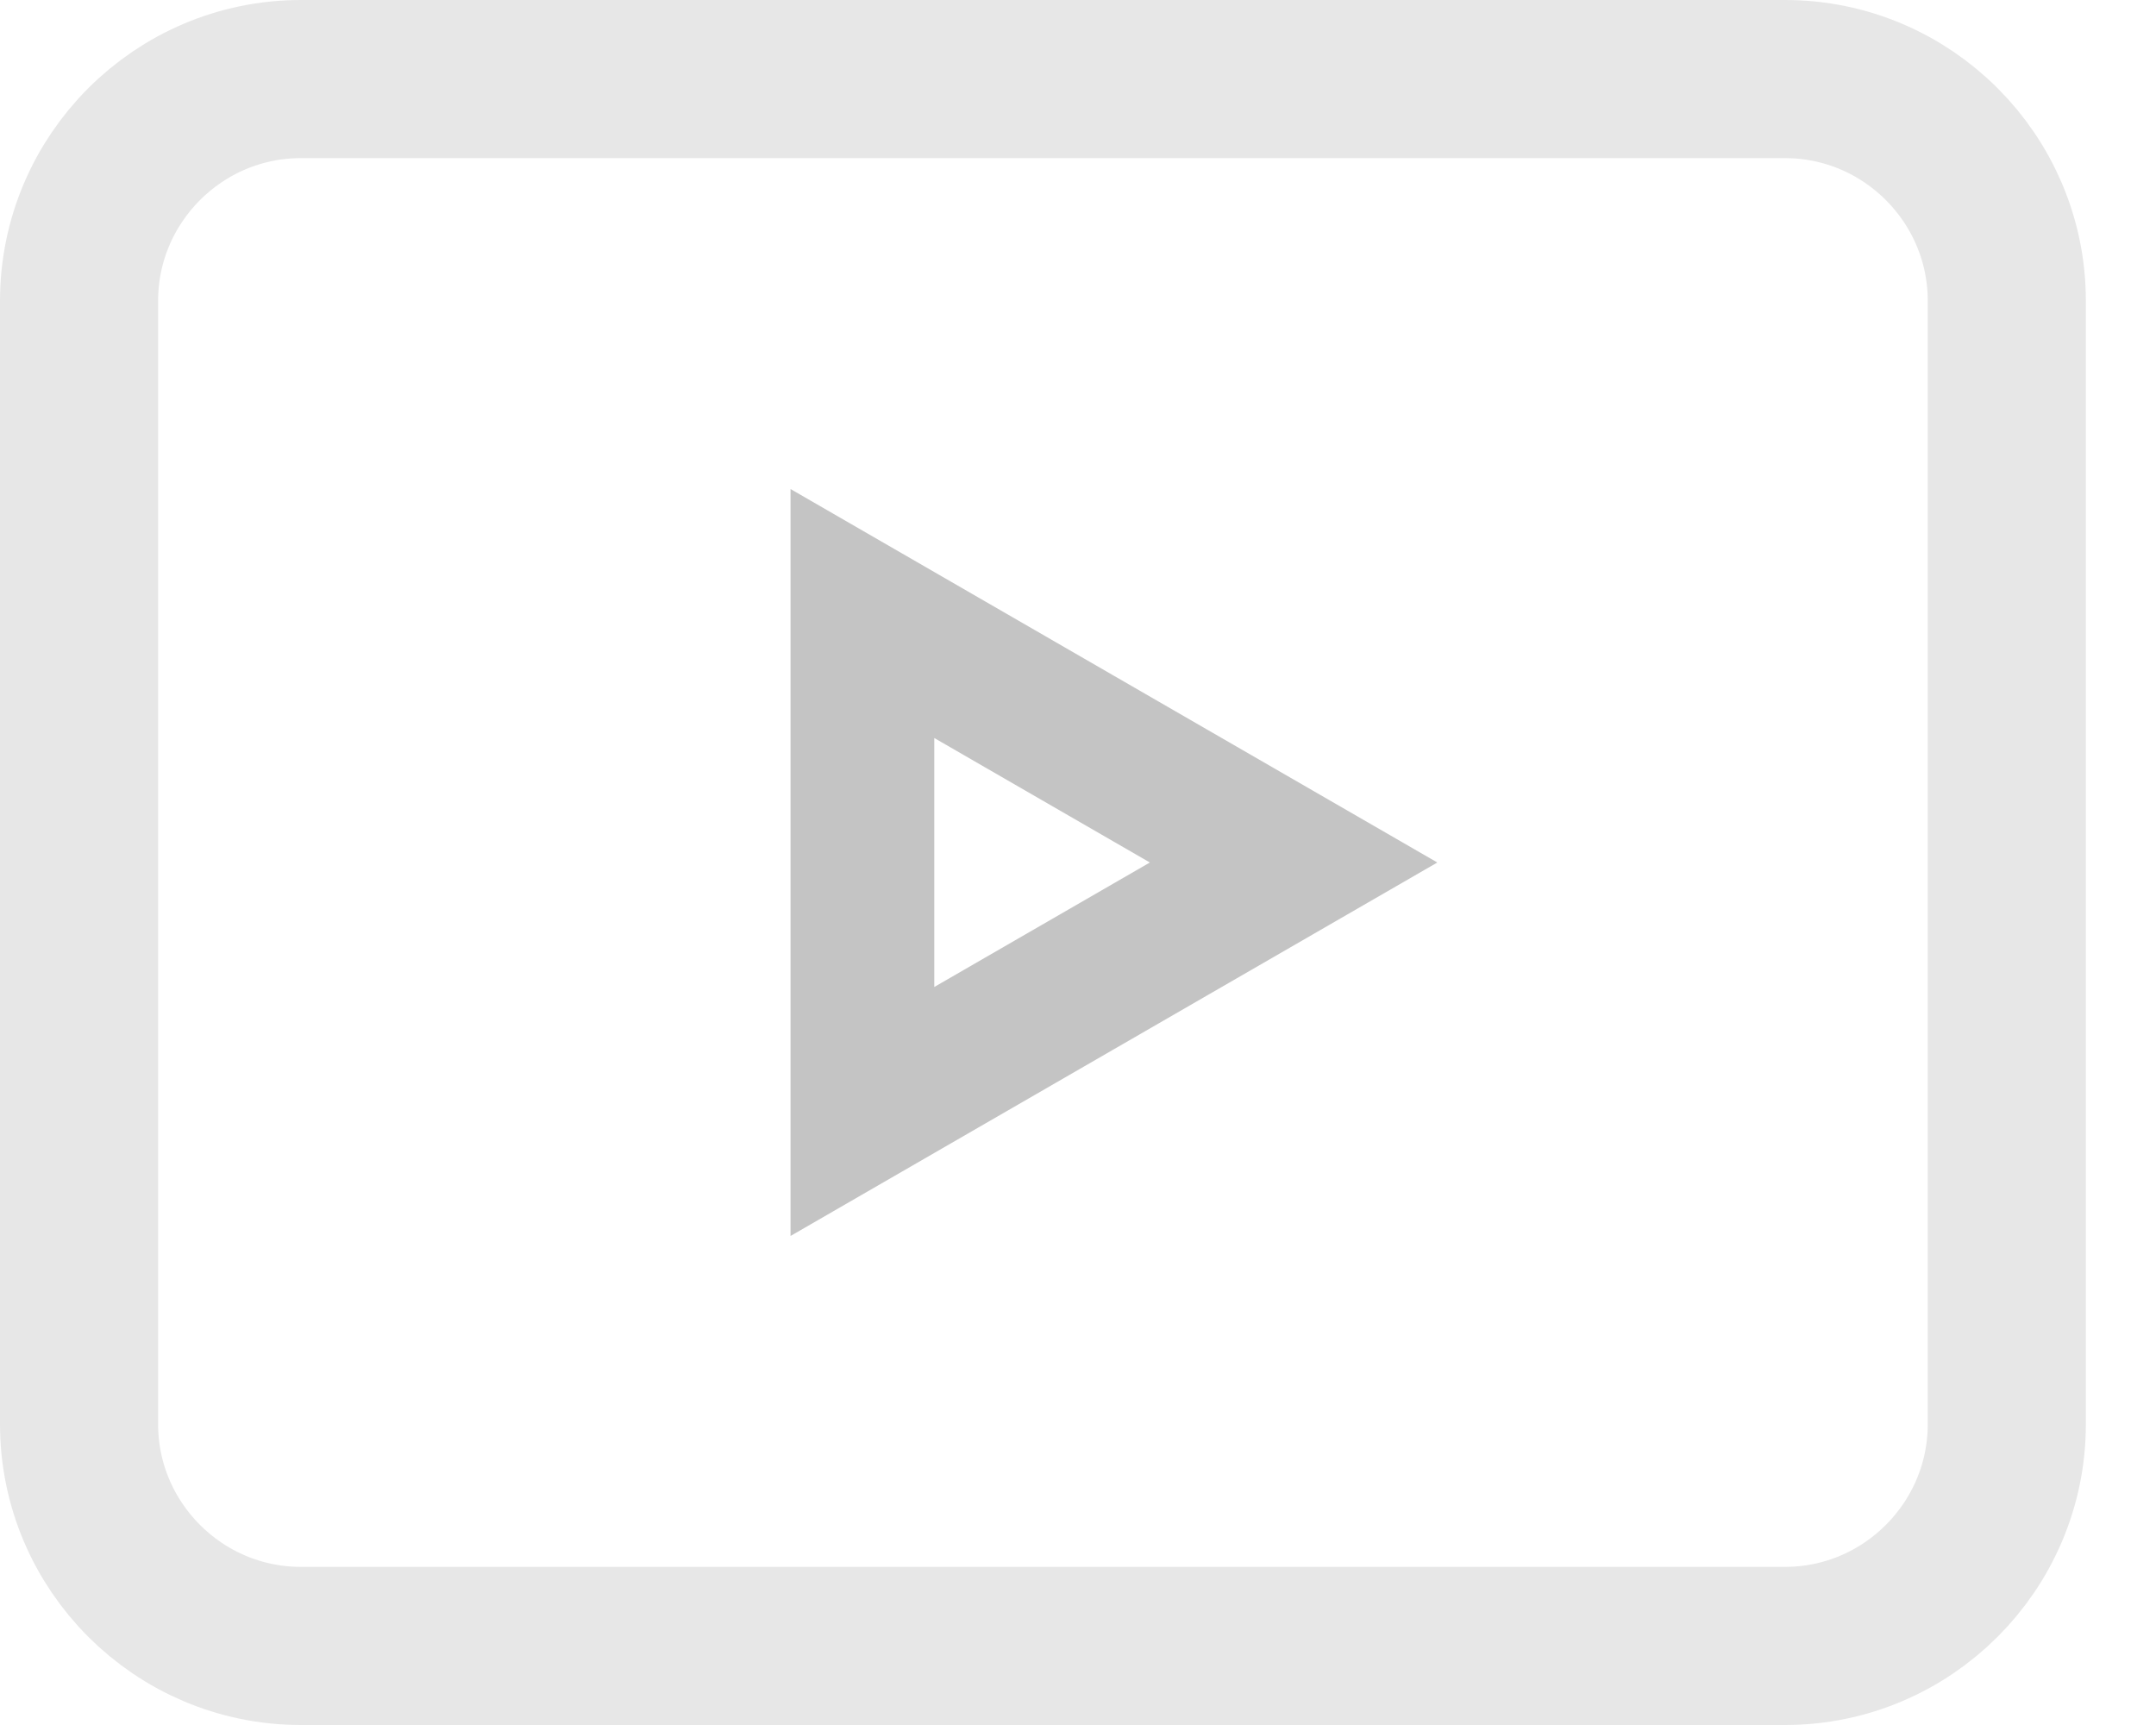 <svg width="15" height="12" viewBox="0 0 15 12" fill="none" xmlns="http://www.w3.org/2000/svg">
<path d="M2.093 11.45H12.419C13.269 11.45 13.962 10.757 13.962 9.907V2.093C13.962 1.243 13.269 0.55 12.419 0.55H2.093C1.243 0.55 0.55 1.243 0.55 2.093V9.907C0.55 10.757 1.243 11.45 2.093 11.45Z" stroke="#E7E7E7" stroke-width="1.1"/>
<path d="M9 6L6 7.732L6 4.268L9 6Z" stroke="#C4C4C4"/>
</svg>

